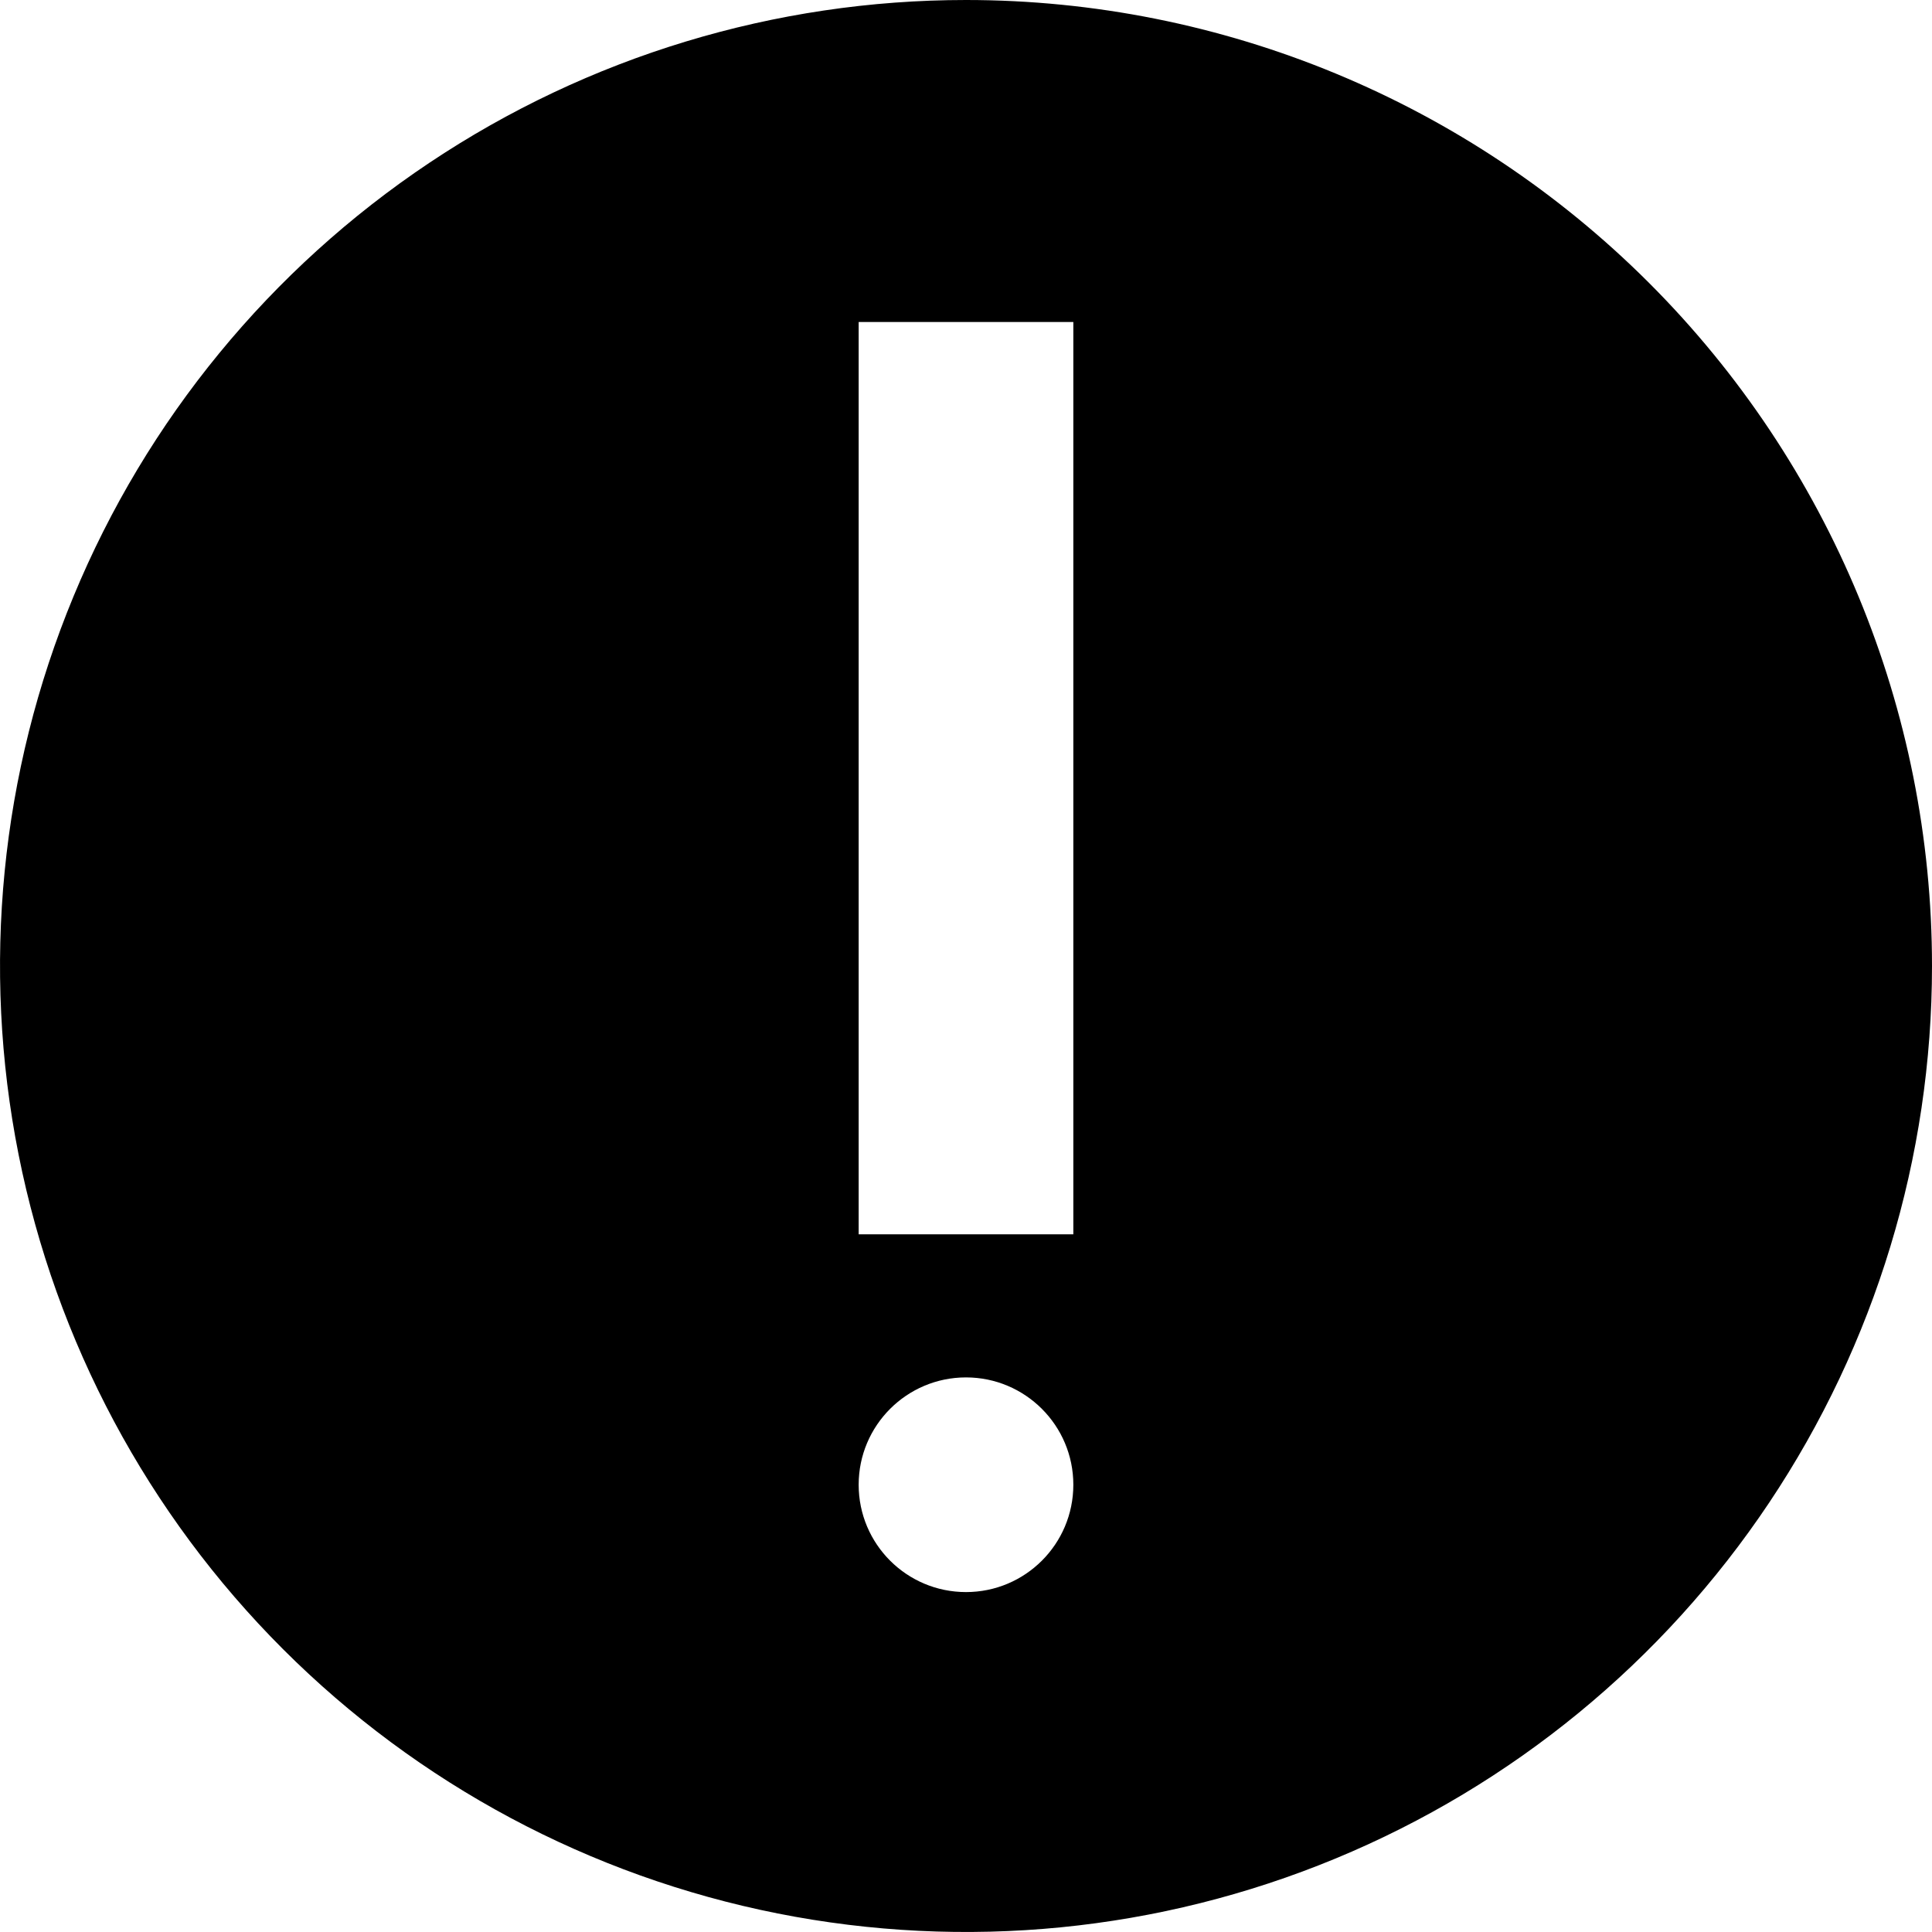 <svg width="18" height="18" viewBox="0 0 18 18" fill="none" xmlns="http://www.w3.org/2000/svg">
<path fill-rule="evenodd" clip-rule="evenodd" d="M4 1.517C5.48 0.528 7.22 0 9 0C11.387 0 13.676 0.948 15.364 2.636C17.052 4.324 18 6.613 18 9C18 10.78 17.472 12.52 16.483 14C15.494 15.48 14.089 16.634 12.444 17.315C10.8 17.996 8.99 18.174 7.244 17.827C5.498 17.48 3.895 16.623 2.636 15.364C1.377 14.105 0.52 12.502 0.173 10.756C-0.174 9.01 0.004 7.2 0.685 5.556C1.366 3.911 2.52 2.506 4 1.517ZM10 3H8V11.5H10V3ZM10 13.833C10 14.386 9.552 14.833 9 14.833C8.448 14.833 8 14.386 8 13.833C8 13.281 8.448 12.833 9 12.833C9.552 12.833 10 13.281 10 13.833Z" fill="currentColor"/>
</svg>
